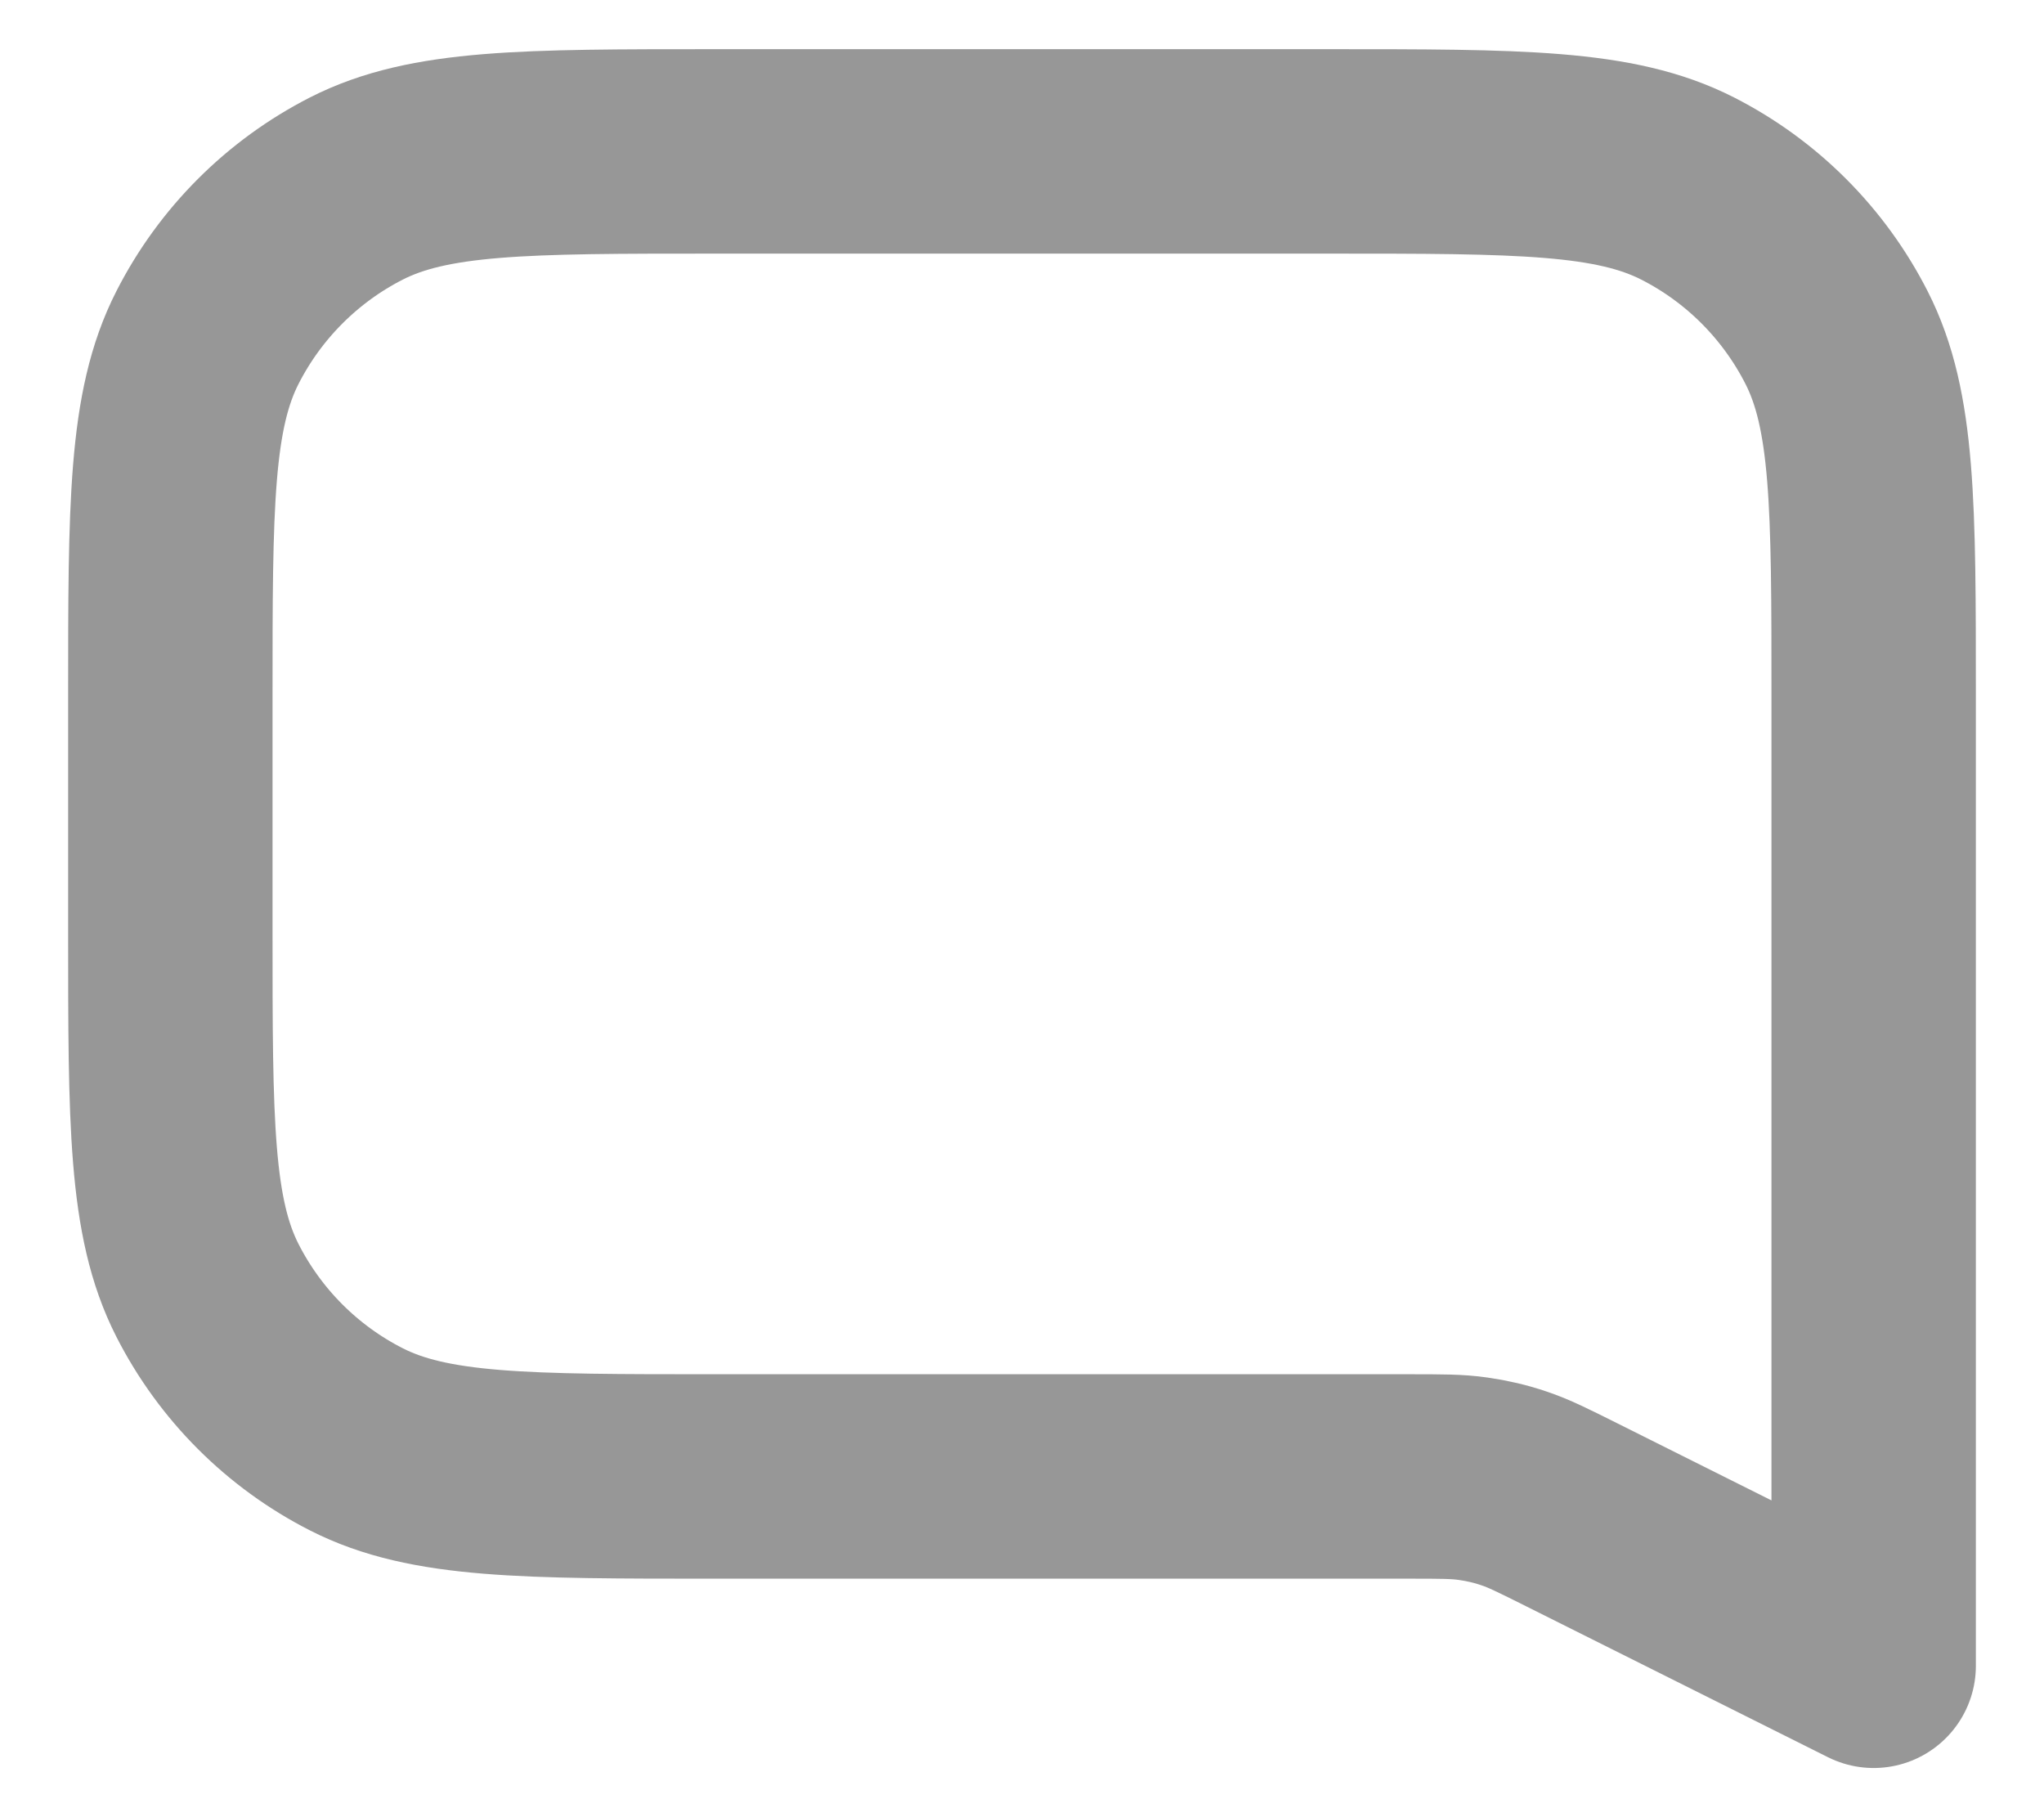 <svg width="18" height="16" viewBox="0 0 18 16" fill="none" xmlns="http://www.w3.org/2000/svg">
<path d="M1.5 6.133C1.5 4.453 1.5 3.613 1.827 2.972C2.115 2.407 2.574 1.948 3.138 1.66C3.78 1.333 4.62 1.333 6.3 1.333H11.7C13.38 1.333 14.22 1.333 14.862 1.66C15.427 1.948 15.885 2.407 16.173 2.972C16.5 3.613 16.5 4.453 16.5 6.133V11.704V14.667L13.842 13.338C13.59 13.212 13.464 13.149 13.332 13.105C13.215 13.065 13.094 13.037 12.972 13.02C12.834 13 12.693 13 12.411 13H6.3C4.62 13 3.78 13 3.138 12.673C2.574 12.386 2.115 11.927 1.827 11.362C1.5 10.72 1.5 9.88 1.5 8.2V6.133Z" stroke="#979797" stroke-width="1.8" stroke-linecap="round" stroke-linejoin="round"/>
</svg>
